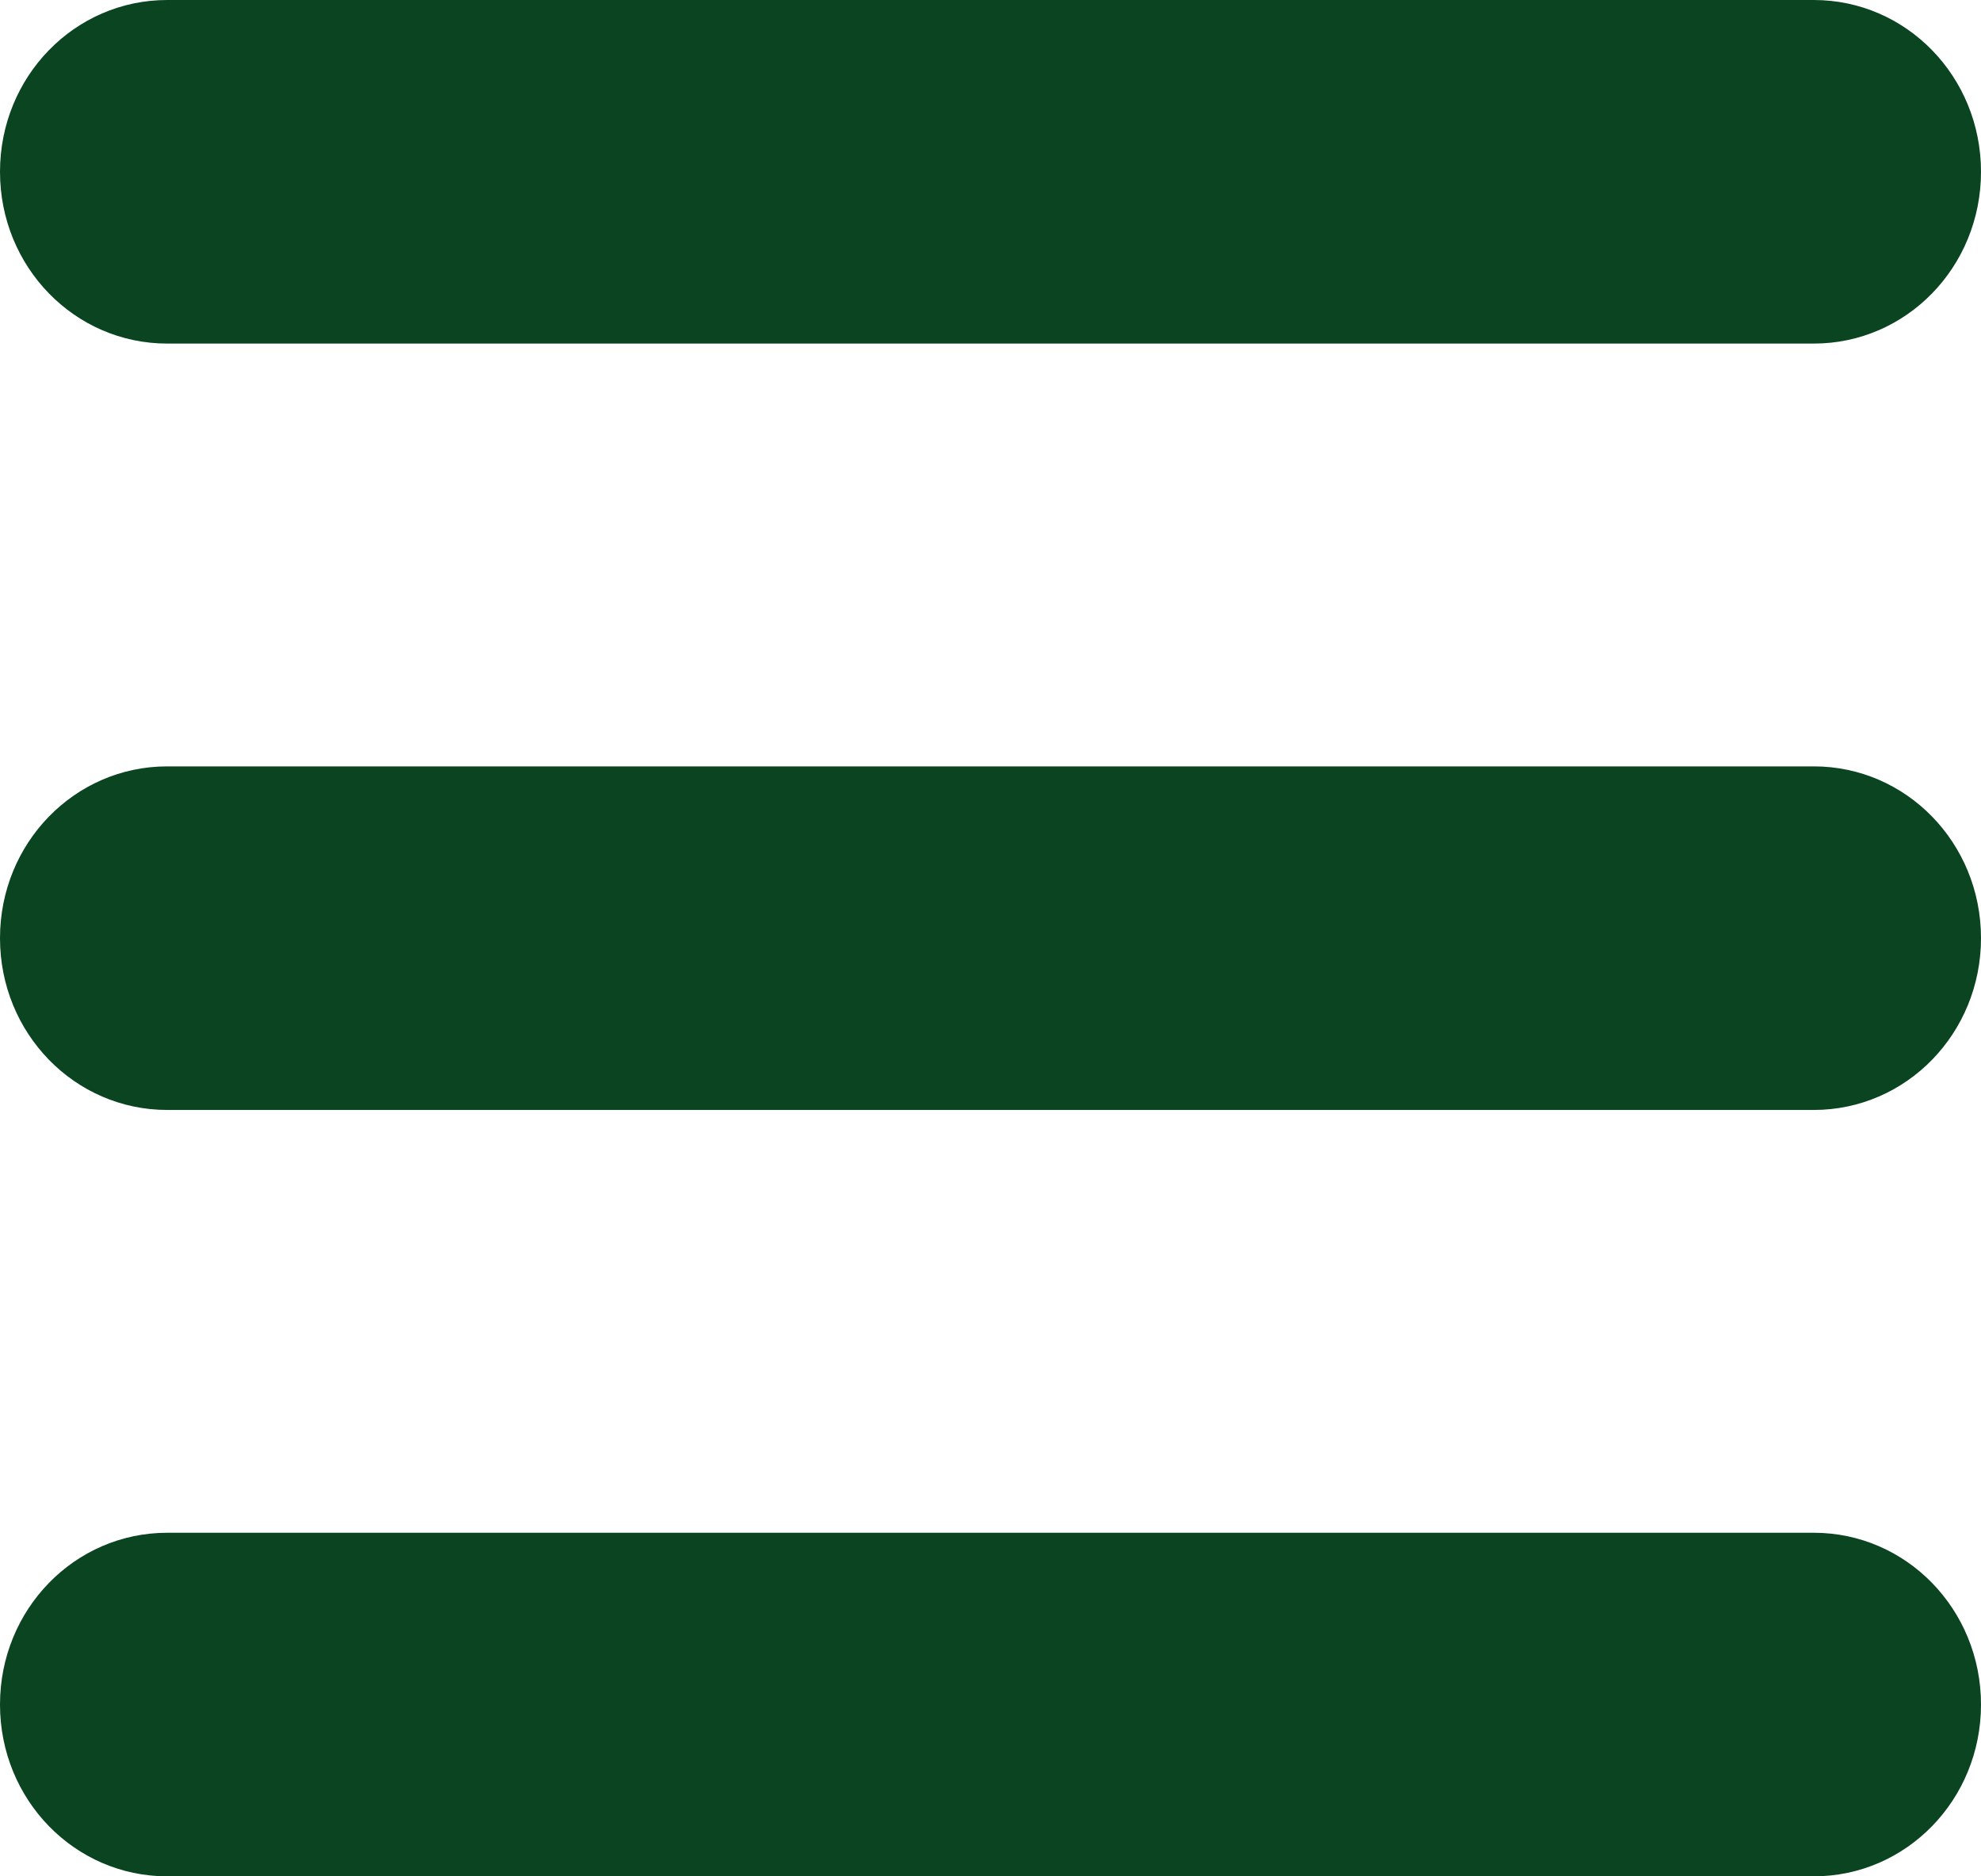 <svg width="19" height="18" viewBox="0 0 19 18" fill="none" xmlns="http://www.w3.org/2000/svg">
<path d="M17.396 3.296H1.604C0.716 3.296 0 2.561 0 1.648C0 0.735 0.716 0 1.604 0H17.396C18.284 0 19 0.735 19 1.648C19 2.561 18.284 3.296 17.396 3.296ZM19 9C19 8.087 18.284 7.352 17.396 7.352H1.604C0.716 7.352 0 8.087 0 9C0 9.913 0.716 10.648 1.604 10.648H17.396C18.284 10.648 19 9.913 19 9ZM19 16.352C19 15.439 18.284 14.704 17.396 14.704H1.604C0.716 14.704 0 15.439 0 16.352C0 17.265 0.716 18 1.604 18H17.396C18.284 18 19 17.265 19 16.352Z" fill="#0B4421"/>
</svg>
